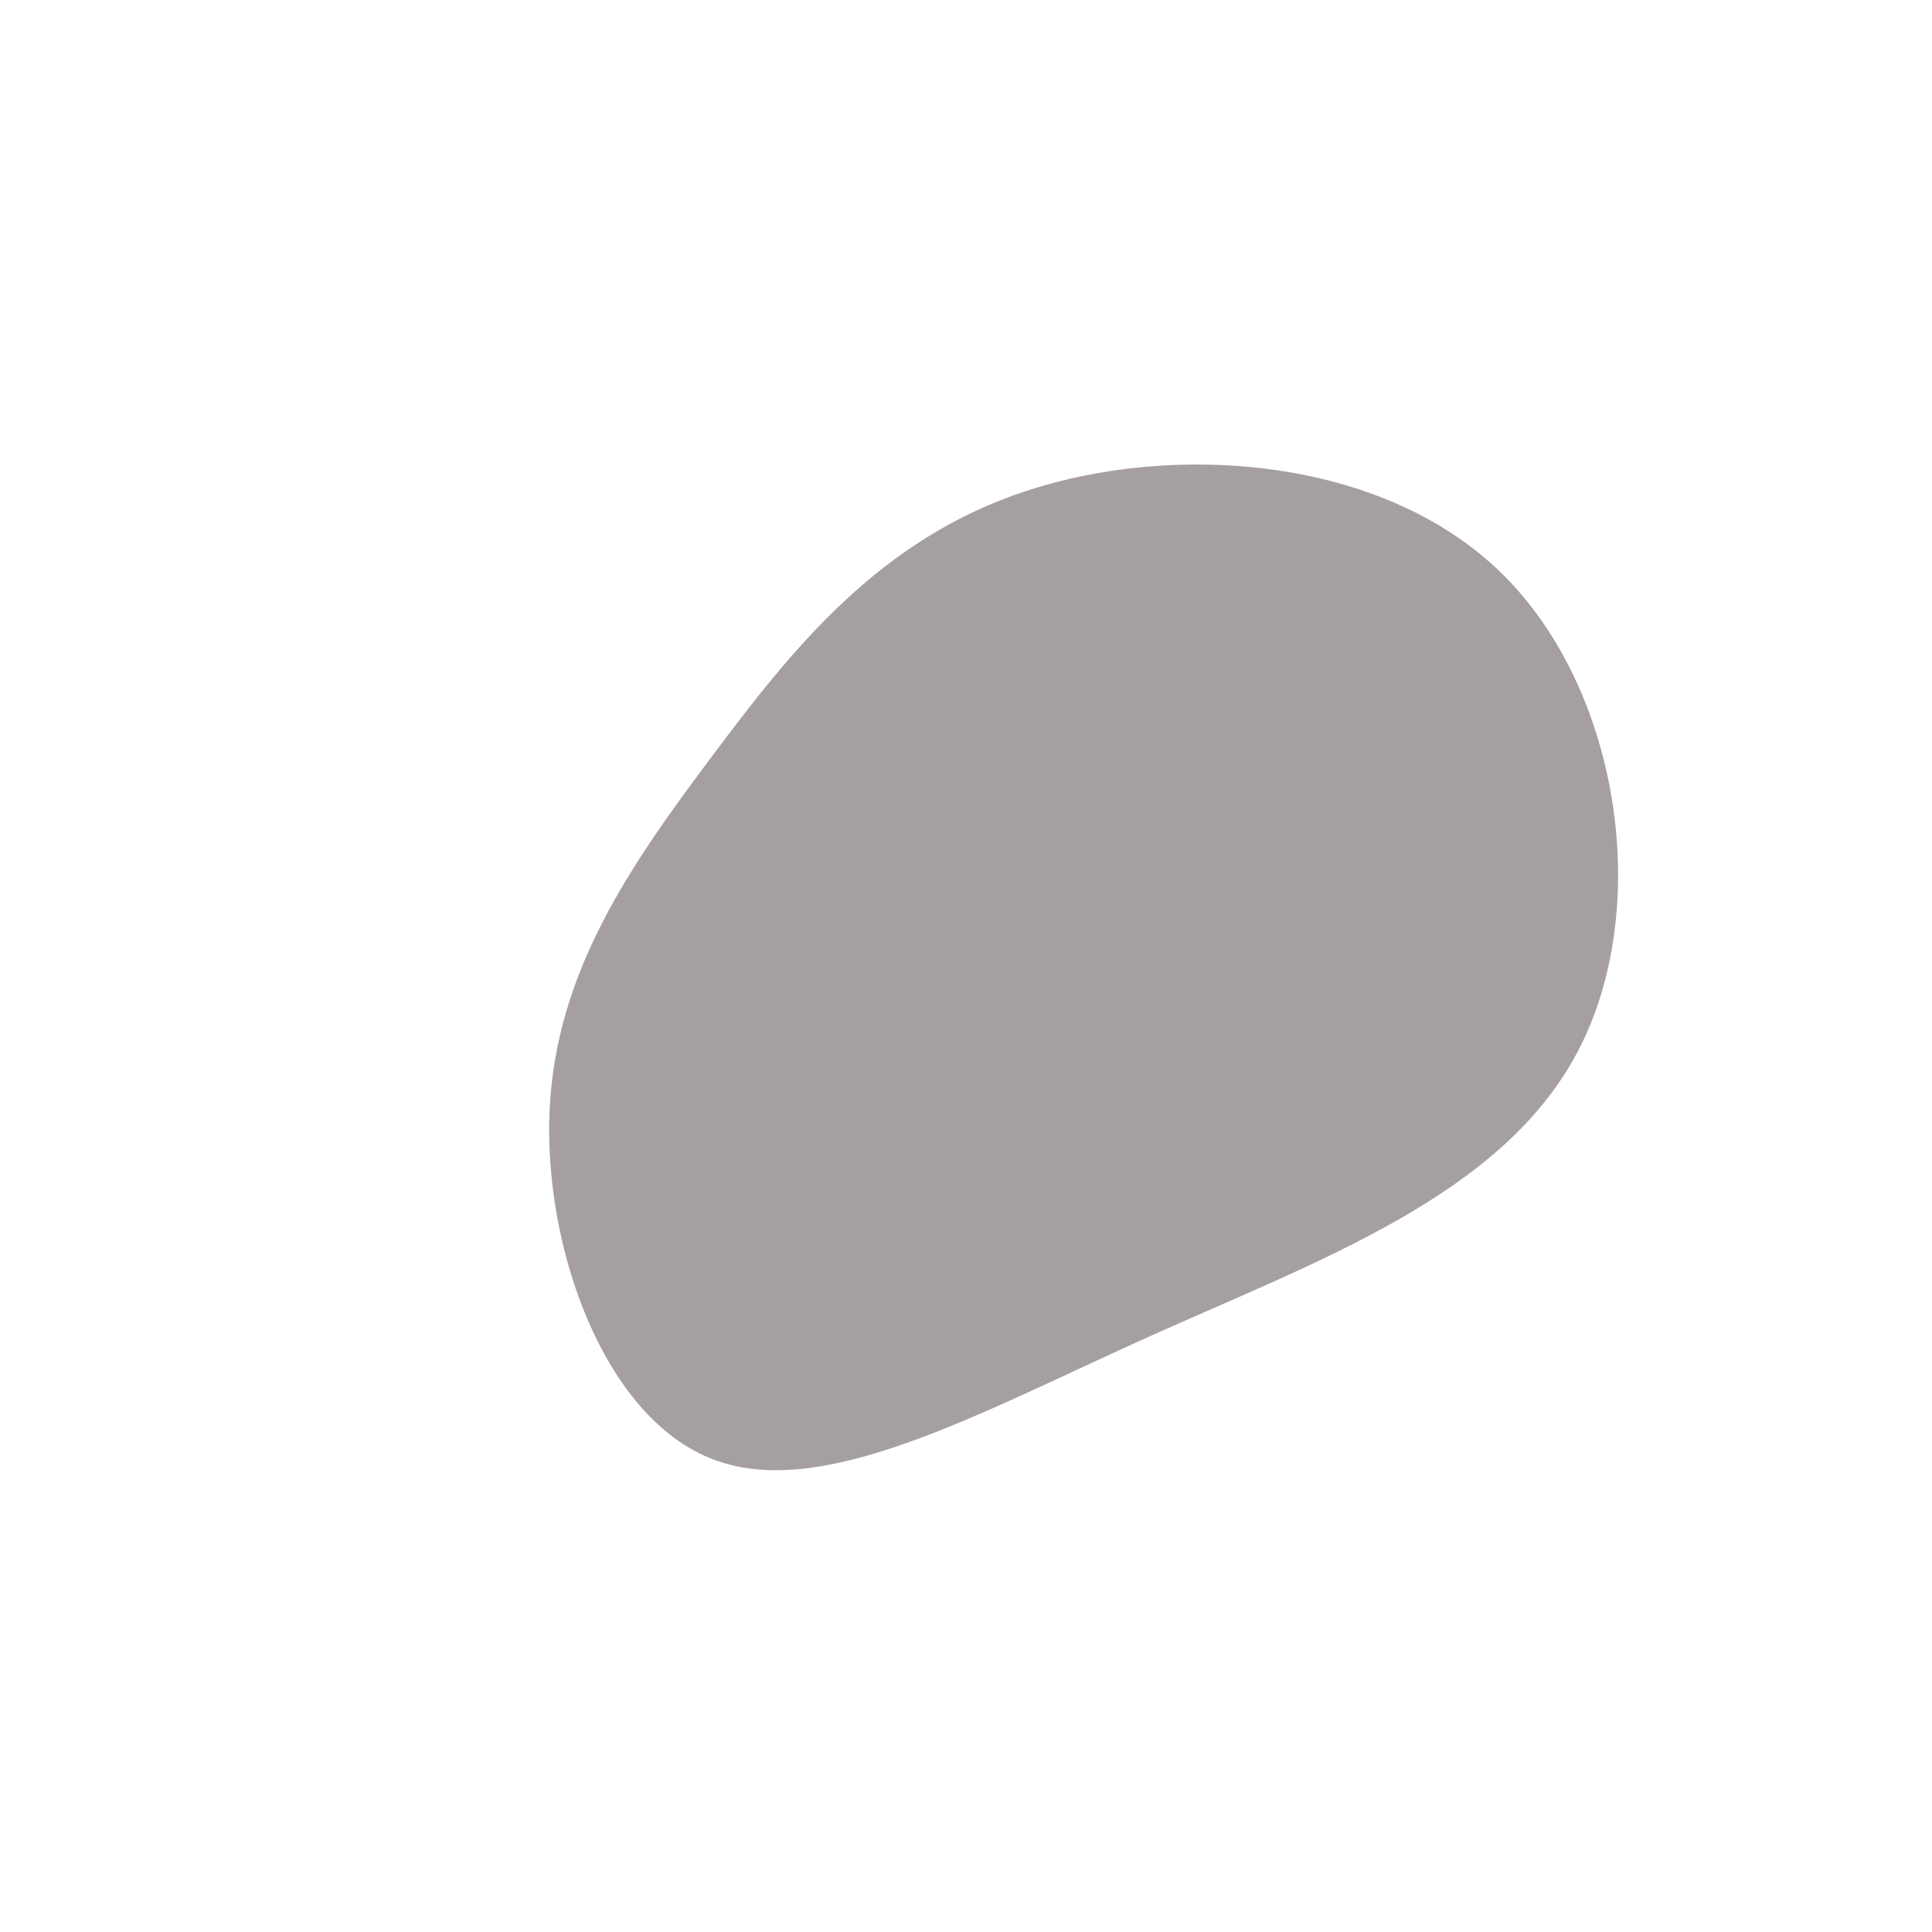 <?xml version="1.0" standalone="no"?>
<svg viewBox="0 0 200 200" xmlns="http://www.w3.org/2000/svg">
  <path fill="#A69FA1" d="M55.4,-40.7C67.8,-28.6,71.1,-5.8,63.3,8.9C55.5,23.7,36.7,30.4,19.1,38.3C1.5,46.2,-14.8,55.4,-26.1,51.1C-37.4,46.9,-43.8,29.2,-43.1,14.8C-42.4,0.5,-34.7,-10.5,-26.3,-21.7C-18,-32.8,-9,-44.2,6.3,-49.2C21.5,-54.2,43,-52.8,55.4,-40.7Z" transform="translate(100 100)" />
</svg>

